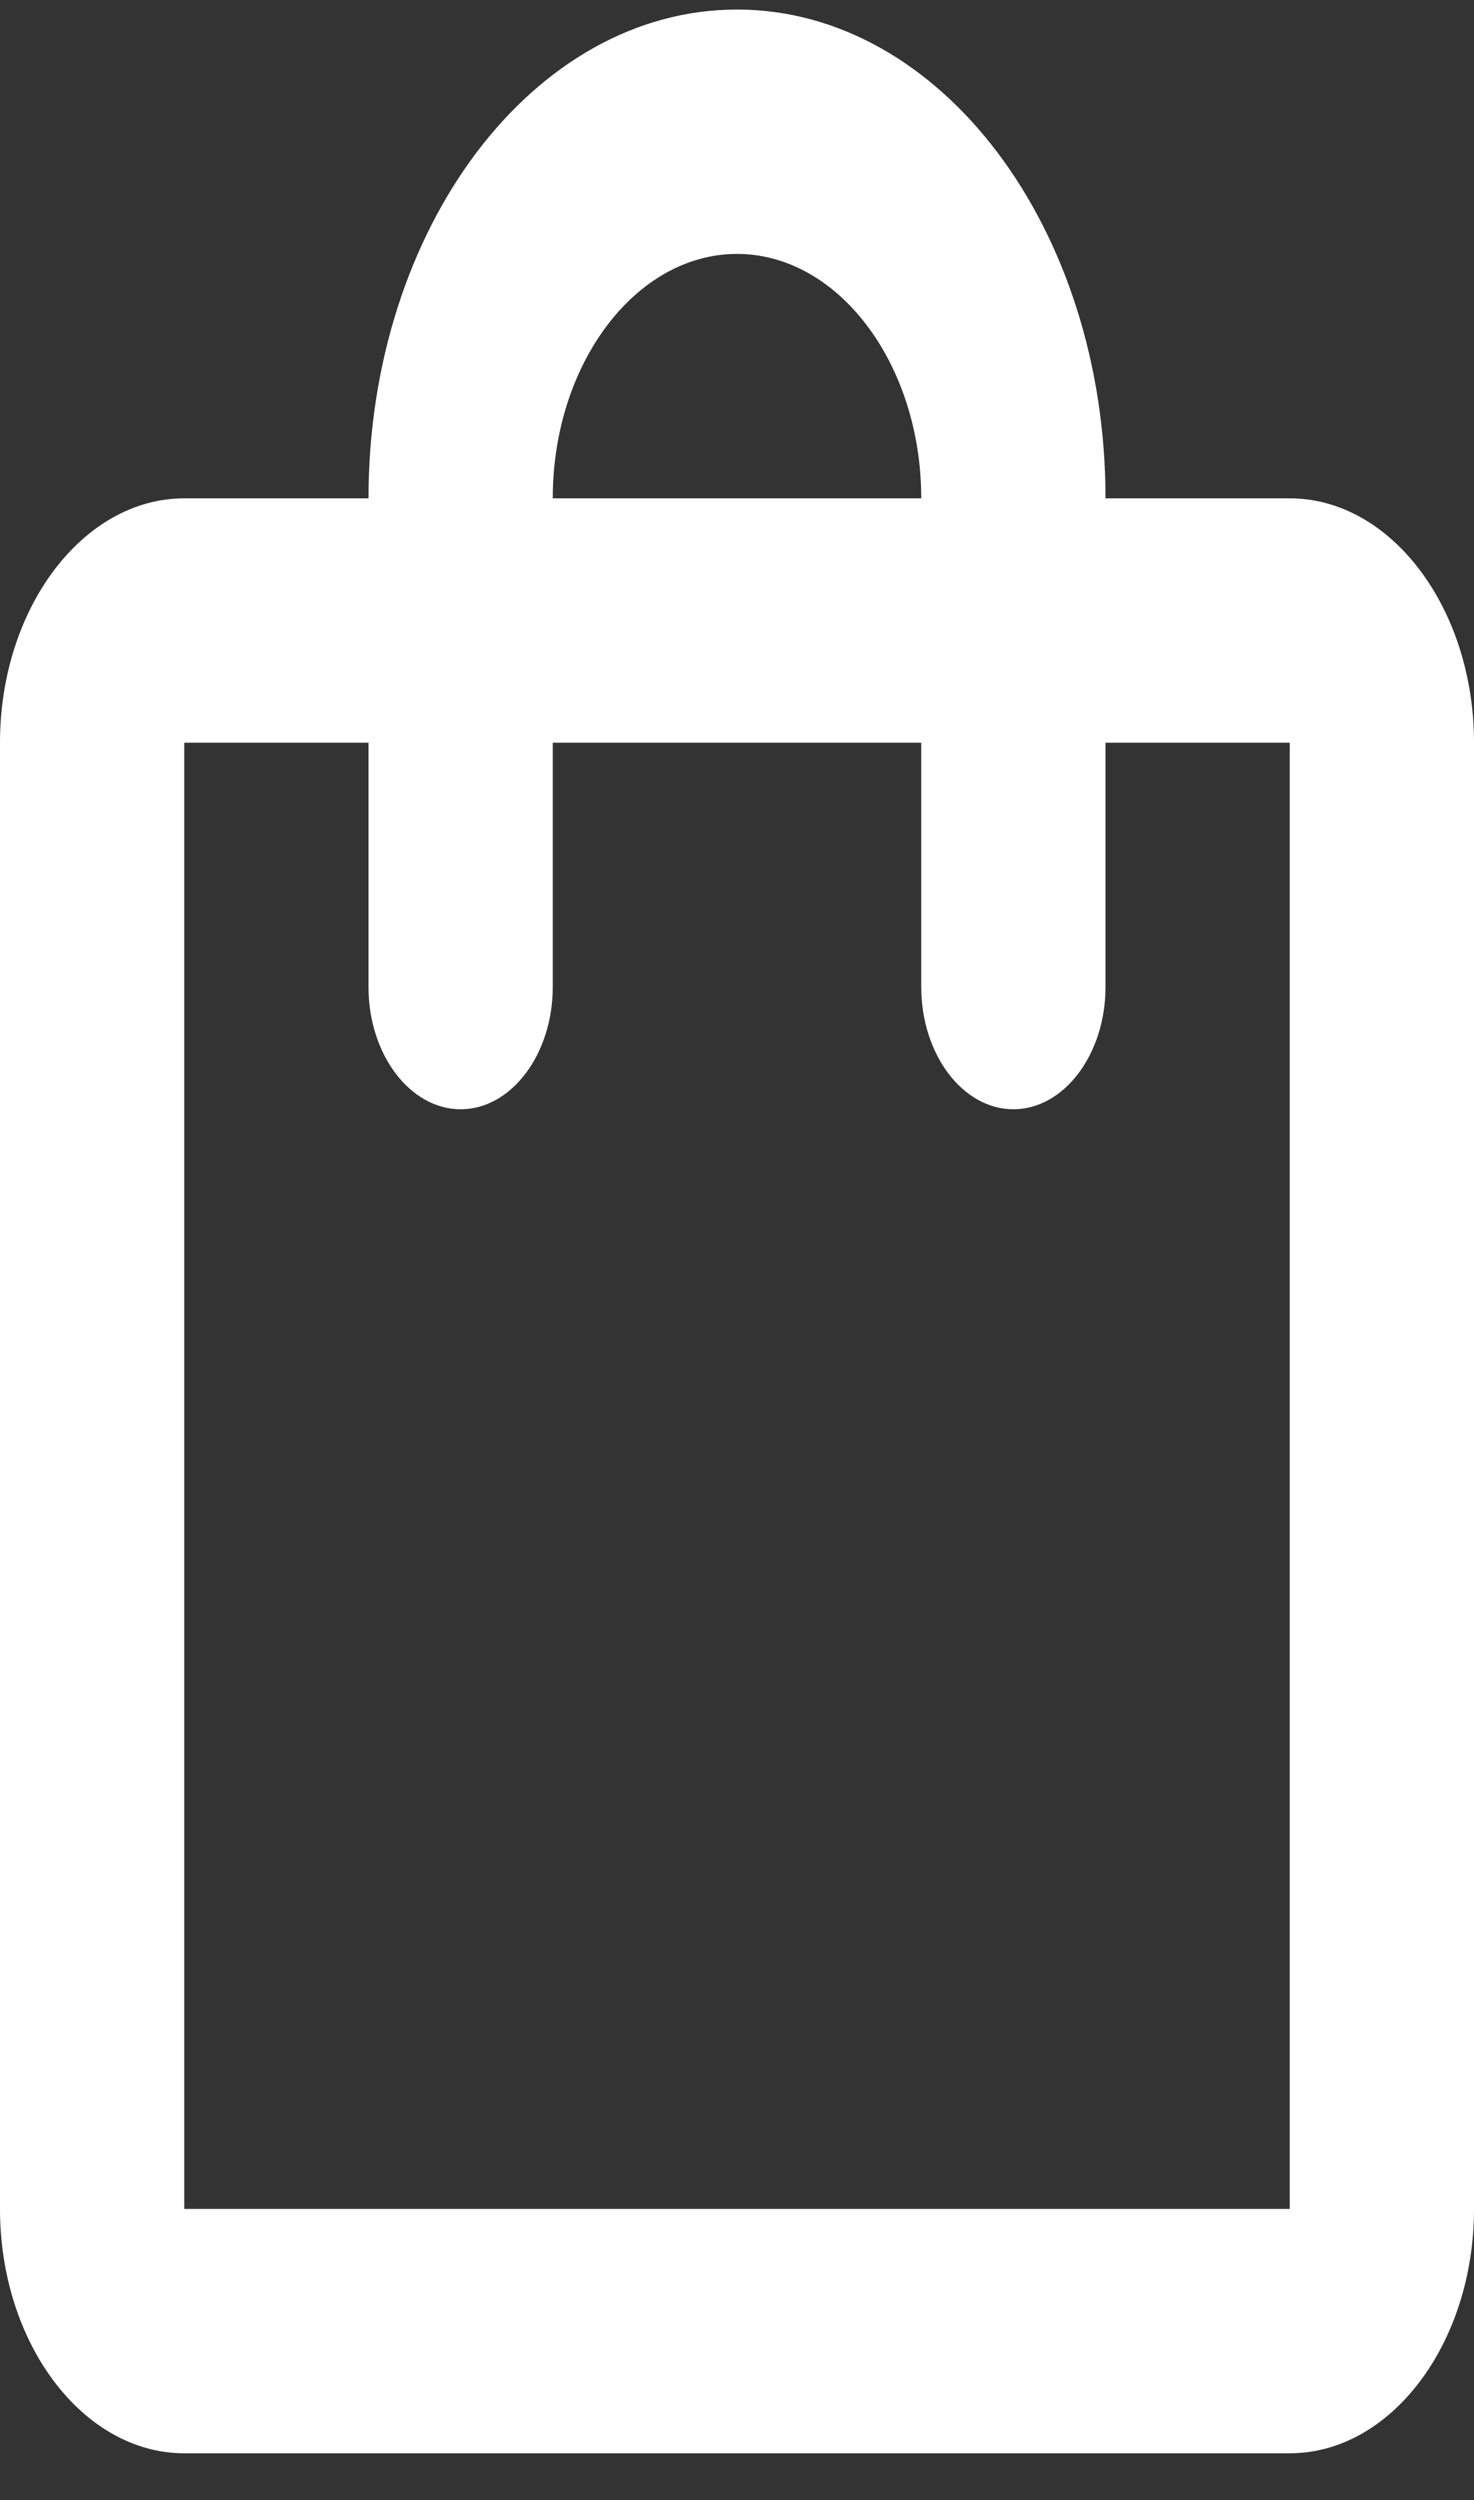 <svg width="23" height="39" viewBox="0 0 23 39" fill="none" xmlns="http://www.w3.org/2000/svg">
<rect x="0" y="0" width="23" height="39" fill="#333333" stroke="none"/>
<path d="M20.125 7.774H17.25C17.25 3.561 14.677 0.149 11.5 0.149C8.323 0.149 5.75 3.561 5.75 7.774H2.875C1.294 7.774 0 9.489 0 11.586V34.458C0 36.555 1.294 38.27 2.875 38.27H20.125C21.706 38.27 23 36.555 23 34.458V11.586C23 9.489 21.706 7.774 20.125 7.774ZM11.5 3.961C13.081 3.961 14.375 5.677 14.375 7.774H8.625C8.625 5.677 9.919 3.961 11.5 3.961ZM20.125 34.458H2.875V11.586H5.75V15.398C5.75 16.446 6.397 17.304 7.188 17.304C7.978 17.304 8.625 16.446 8.625 15.398V11.586H14.375V15.398C14.375 16.446 15.022 17.304 15.812 17.304C16.603 17.304 17.25 16.446 17.25 15.398V11.586H20.125V34.458Z" fill="white"/>
</svg>
